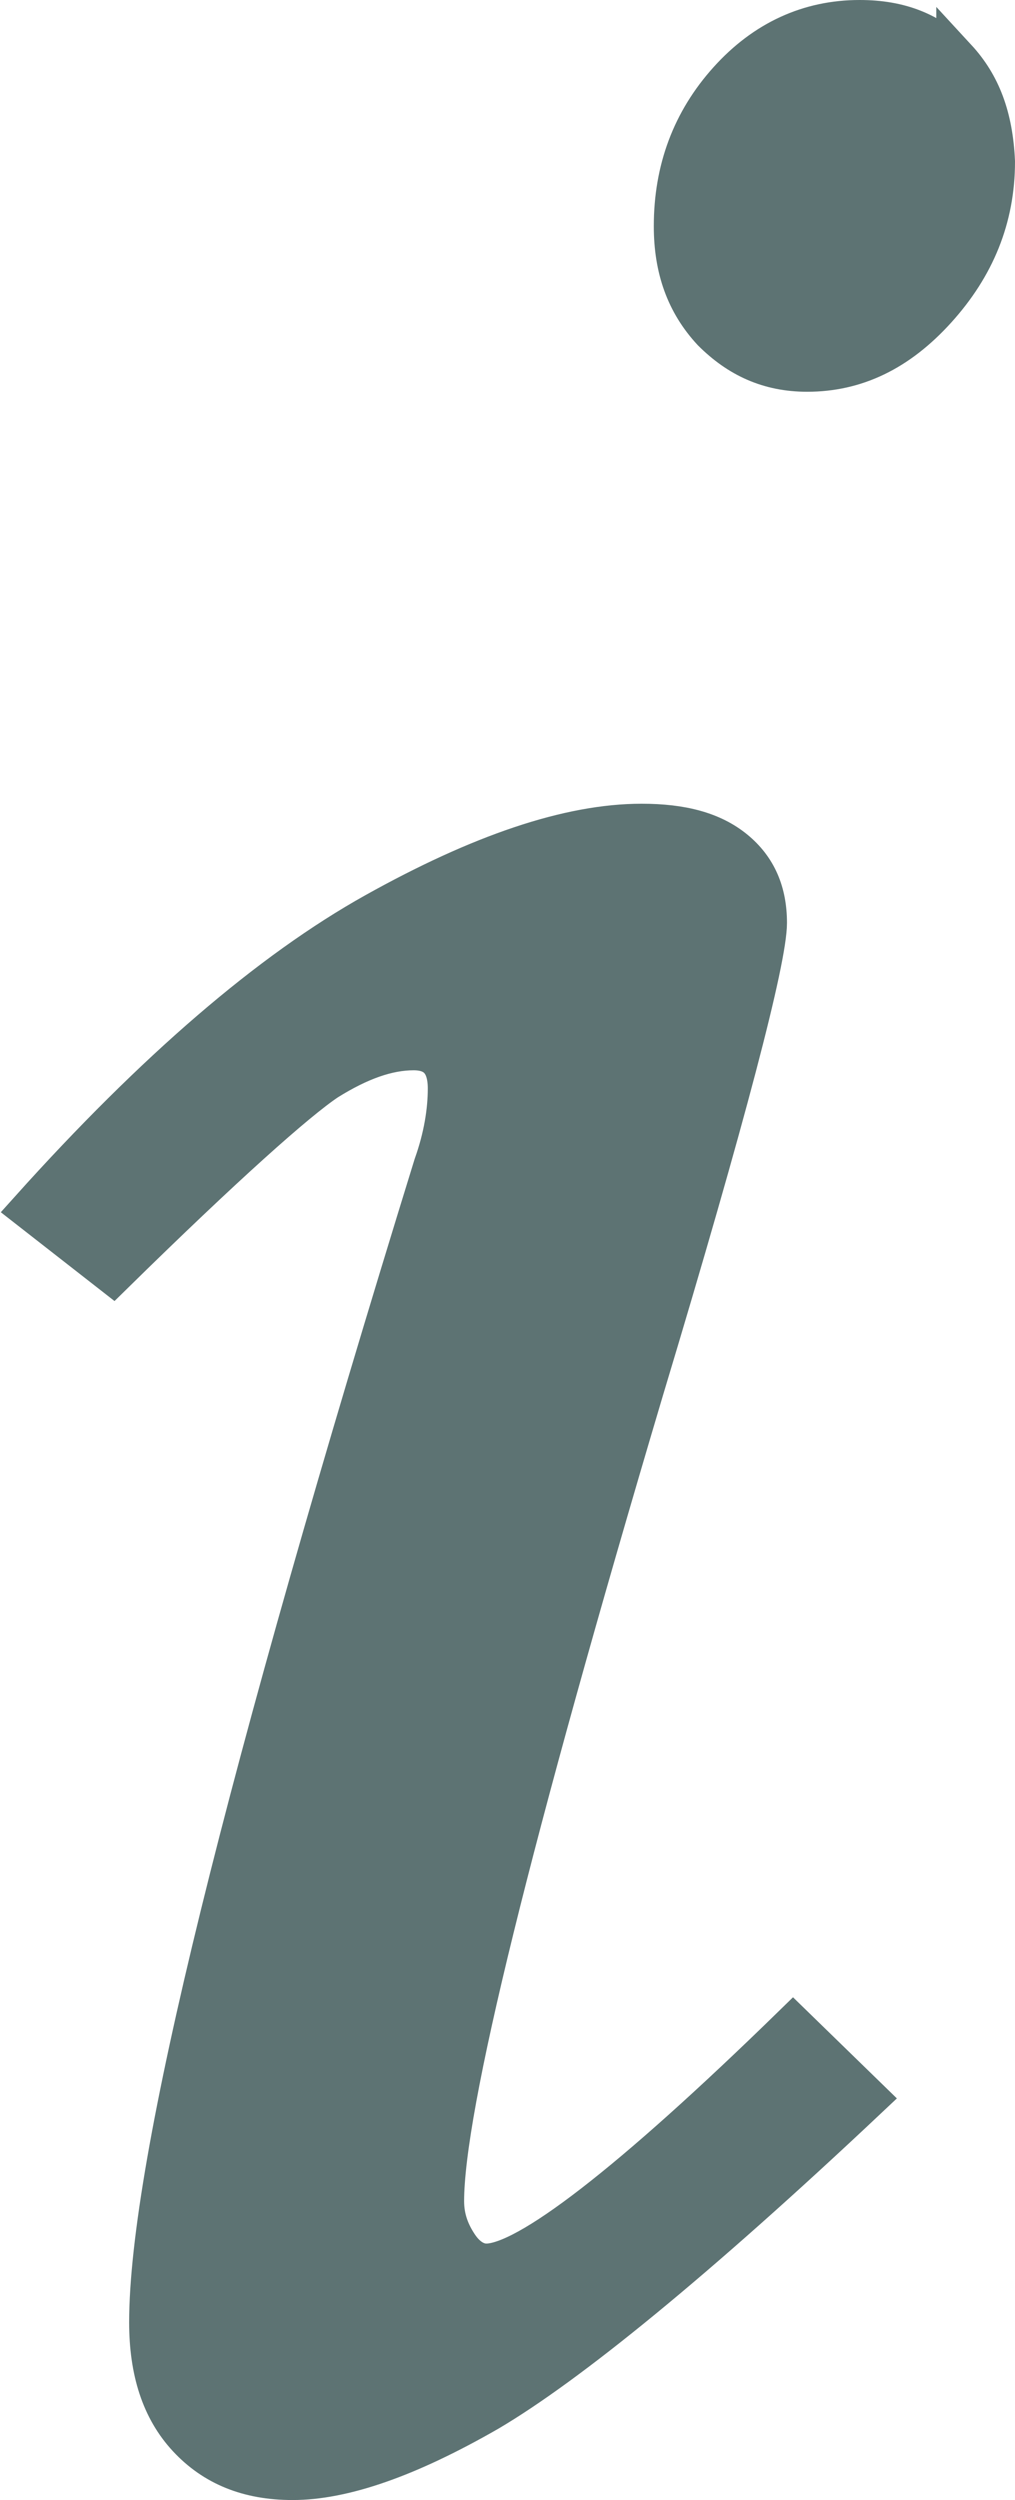 <svg xmlns="http://www.w3.org/2000/svg" viewBox="0 0 50.3 123.8" fill="#5d7373" stroke="#5d7373" stroke-width="2" stroke-miterlimit="10" xmlns:v="https://vecta.io/nano"><path d="M47.4 2.9C46.1 1.6 44.6 1 42.6 1c-2.5 0-4.7 1-6.5 3s-2.7 4.4-2.7 7.2c0 2.1.6 3.8 1.9 5.2 1.3 1.3 2.8 2 4.7 2 2.4 0 4.5-1 6.4-3.1s2.9-4.5 2.9-7.3c-.1-2.2-.7-3.8-1.9-5.1zM24.1 112.1c-.5 0-1-.3-1.4-.9s-.7-1.3-.7-2.2c0-4.6 3.3-18 9.9-40.2C36 55.2 38 47.5 38 45.7c0-1.5-.5-2.7-1.6-3.6s-2.6-1.3-4.6-1.3c-3.6 0-8 1.5-13.2 4.4S7.7 53 1.5 59.9l4.1 3.2c5.5-5.4 9.1-8.6 10.6-9.6 1.6-1 3-1.5 4.3-1.5 1.1 0 1.7.6 1.7 1.9 0 1.1-.2 2.4-.7 3.8C12.1 88.1 7.4 107.2 7.4 115c0 2.4.6 4.3 1.9 5.7s3 2.1 5.2 2.1c2.5 0 5.7-1.1 9.7-3.4 3.9-2.3 10.2-7.4 18.8-15.5l-3.7-3.6c-8.1 7.9-13.2 11.8-15.2 11.8z"/></svg>
